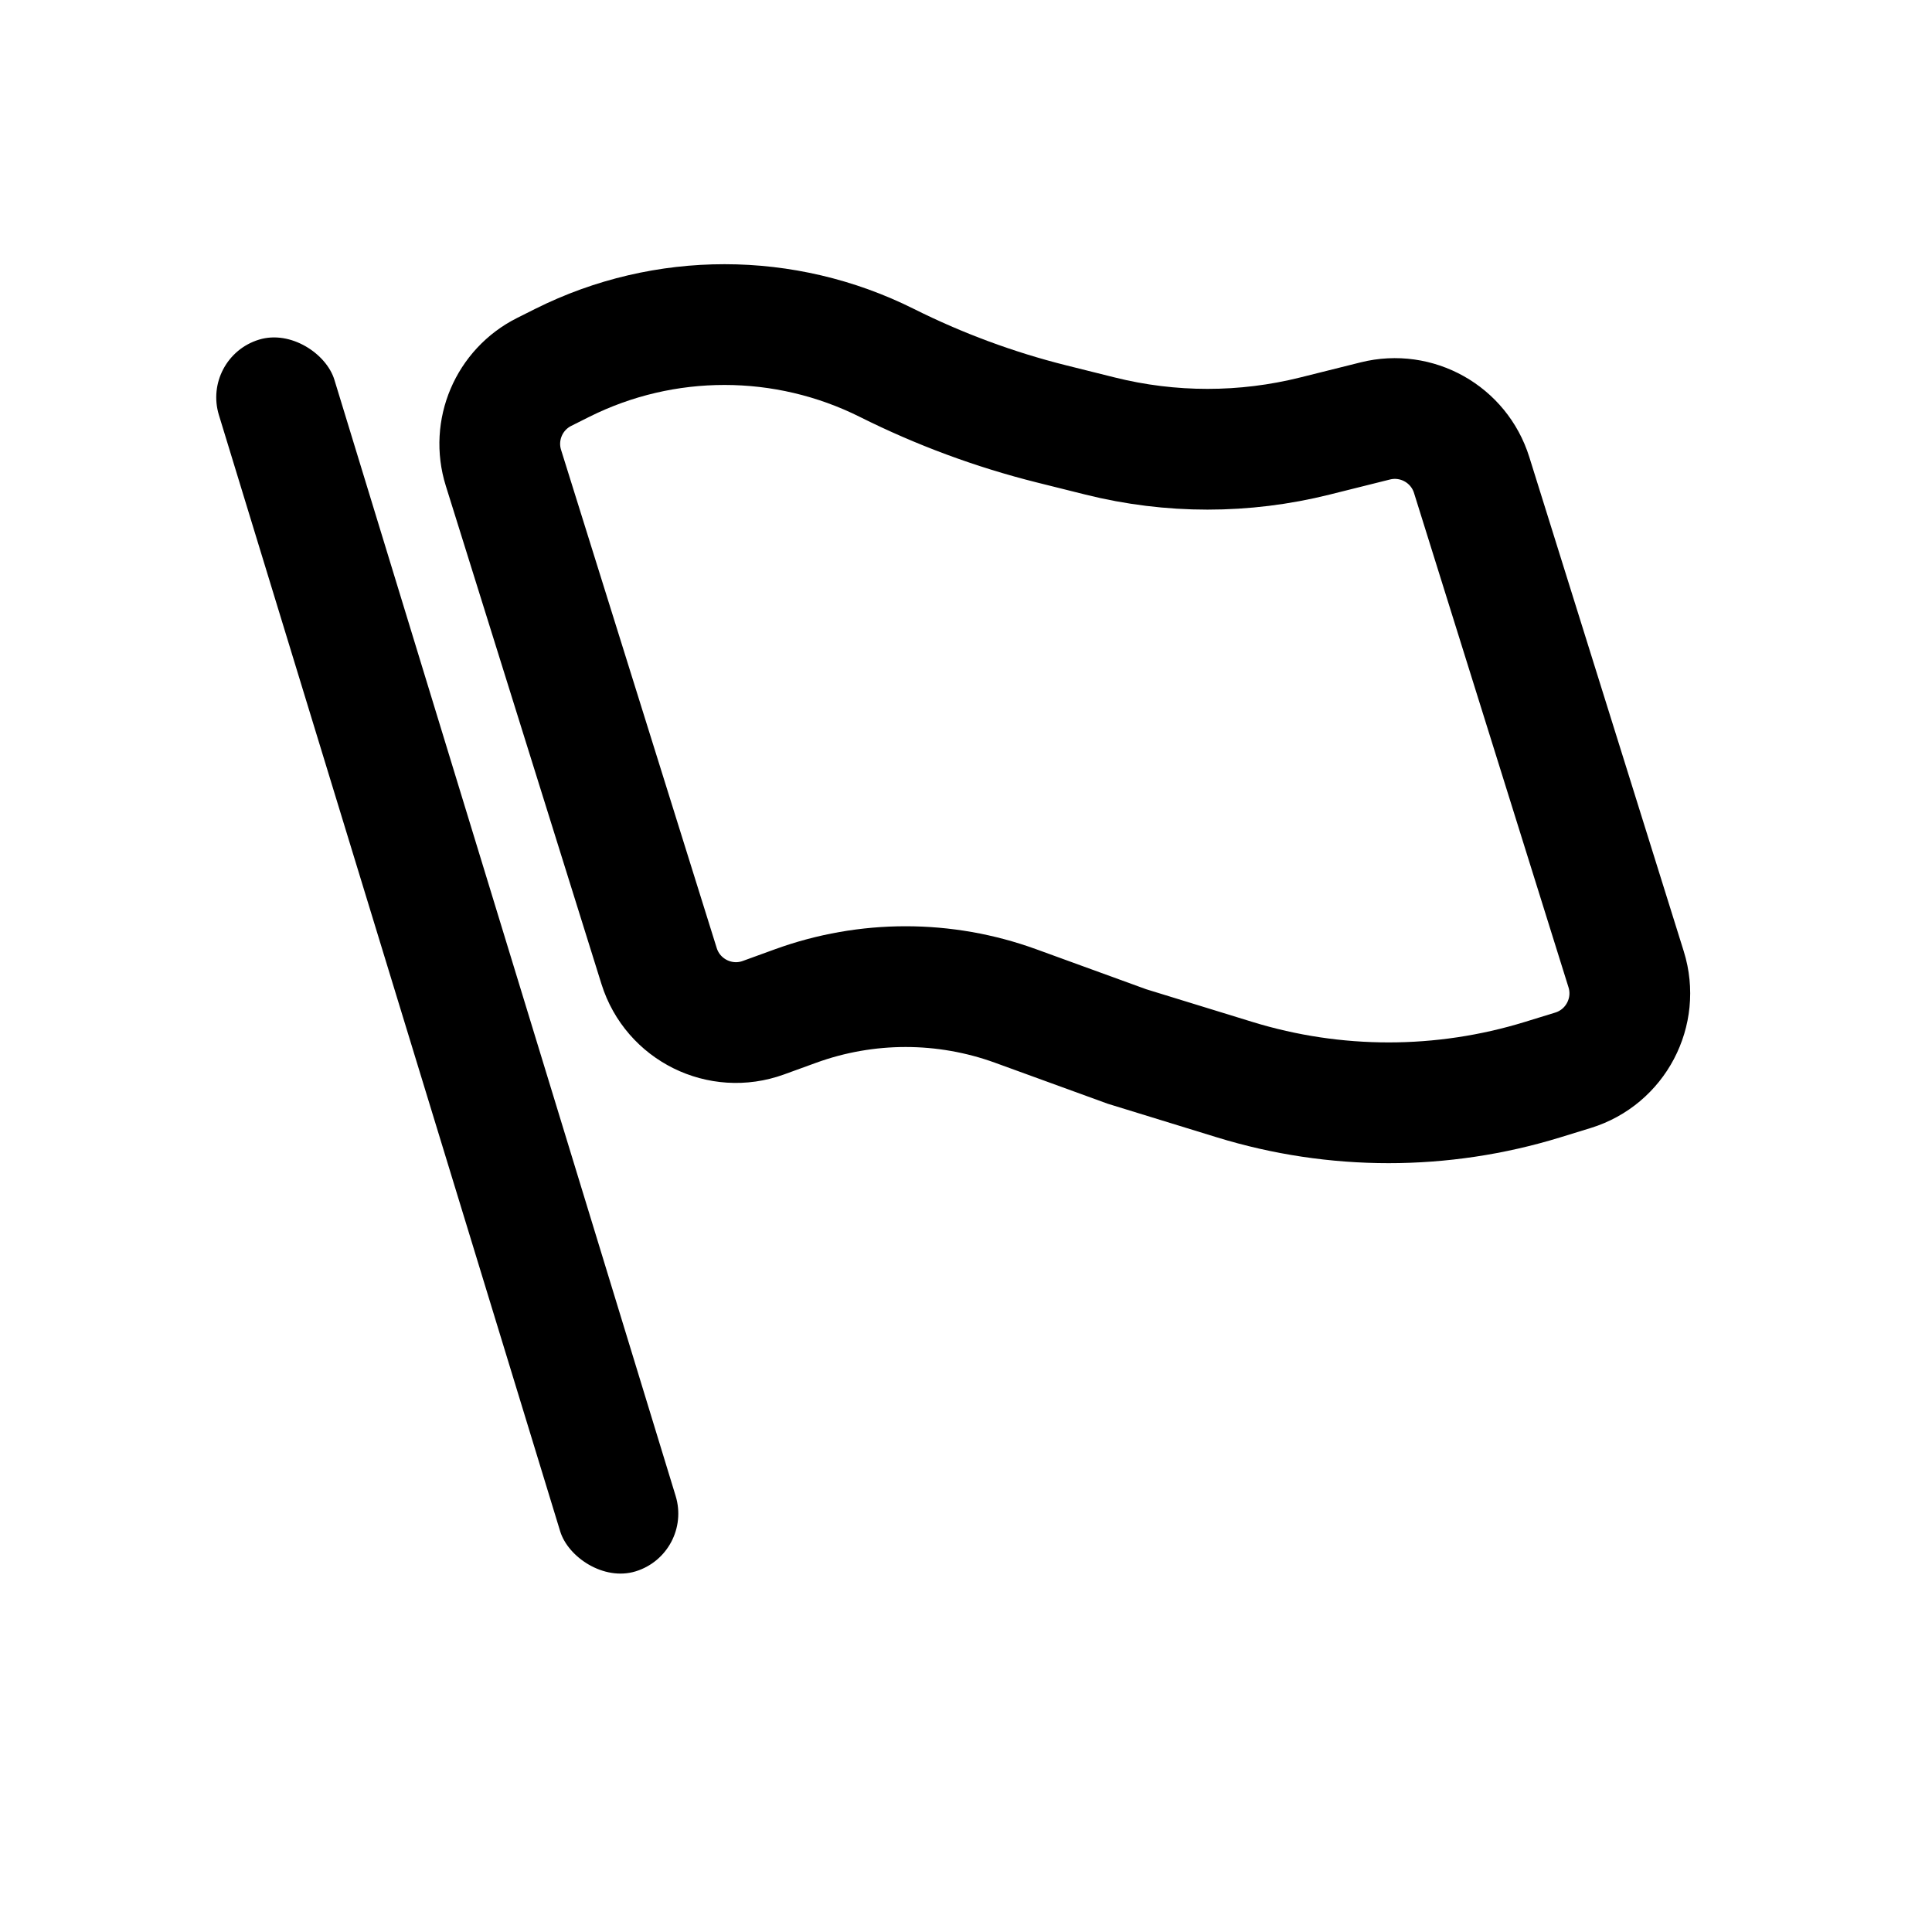 <svg width="48" height="48" viewBox="0 0 48 48" fill="none" xmlns="http://www.w3.org/2000/svg">
<g id="Frame 19">
<path id="Rectangle 56" d="M12.508 11.624C12.215 10.688 12.645 9.678 13.522 9.239L13.975 9.012C16.509 7.746 19.499 7.749 22.033 9.016V9.016C23.338 9.669 24.714 10.179 26.13 10.533L27.332 10.833C29.084 11.271 30.916 11.271 32.668 10.833L34.169 10.458C35.197 10.201 36.247 10.79 36.563 11.802L40.401 24.083C40.731 25.14 40.139 26.265 39.08 26.591L38.323 26.824C35.832 27.59 33.168 27.59 30.677 26.824L28 26L25.234 24.994C23.468 24.352 21.532 24.352 19.766 24.994L18.968 25.284C17.896 25.674 16.716 25.09 16.375 24.001L12.508 11.624Z" stroke="black" stroke-width="3"/>
<rect id="Rectangle 57" x="5" y="8.877" width="3" height="32" rx="1.5" transform="rotate(-17 5 8.877)" fill="black"/>
</g>
</svg>
